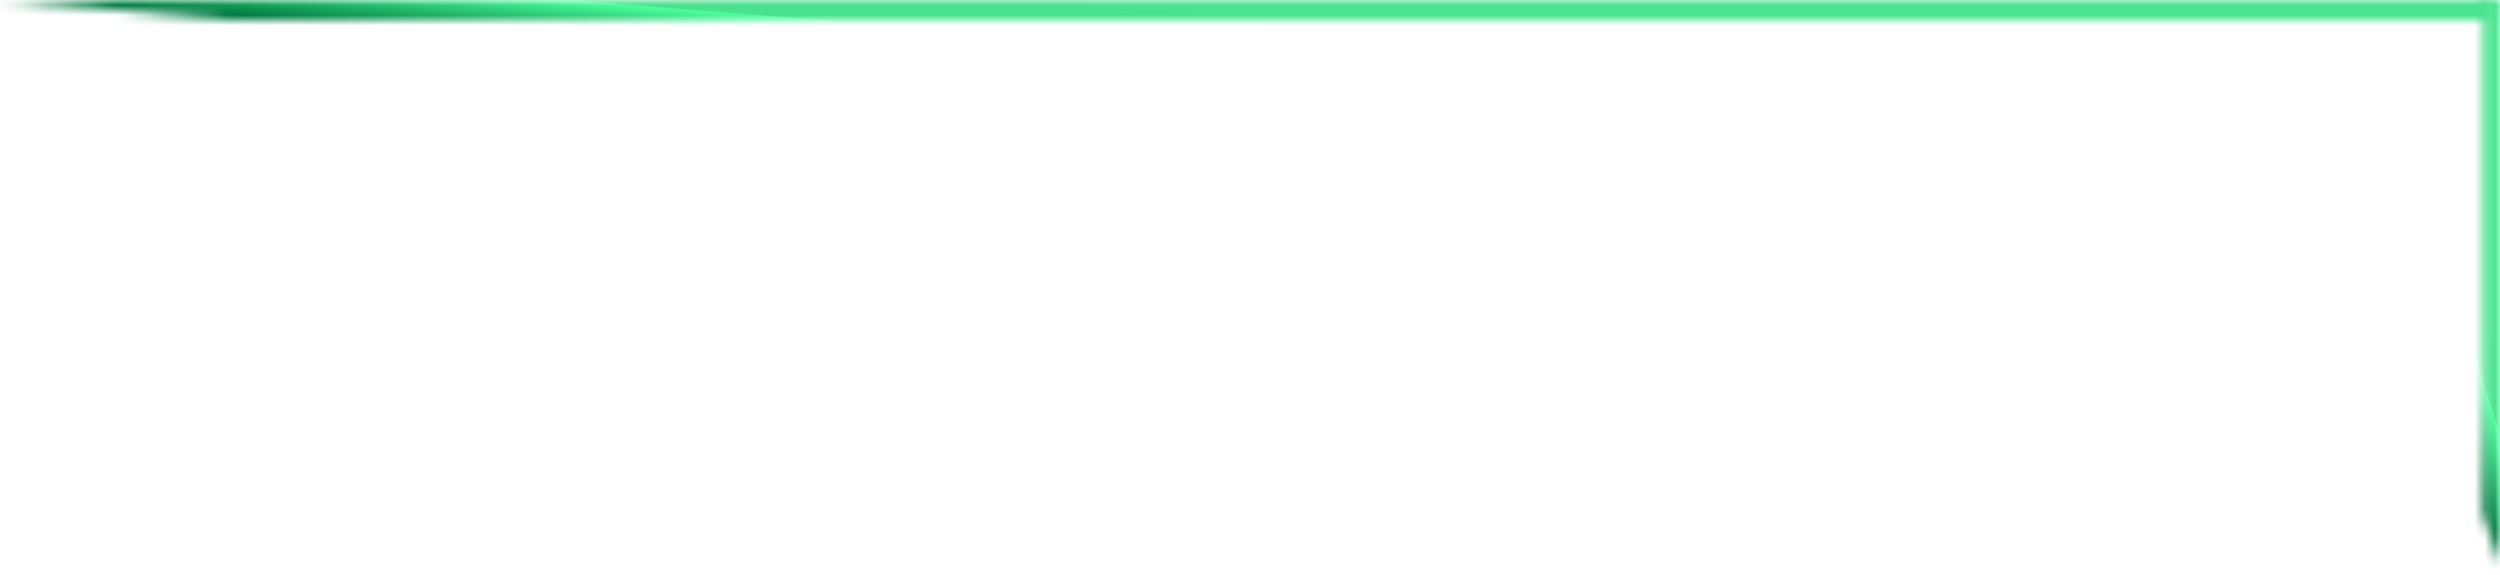 <svg width="248" height="57" viewBox="0 0 248 57" fill="none" xmlns="http://www.w3.org/2000/svg">
<g style="mix-blend-mode:hard-light">
<mask id="path-1-inside-1_2737_4645" fill="white">
<path d="M246.277 50.913L246.277 2.67029e-05L248 2.66995e-05L248 56.014L246.277 50.913Z"/>
</mask>
<path d="M246.277 50.913L242.277 50.913L242.277 51.57L242.487 52.192L246.277 50.913ZM246.277 2.67029e-05L246.277 -4L242.277 -4L242.277 2.67107e-05L246.277 2.67029e-05ZM248 2.66995e-05L252 2.66917e-05L252 -4L248 -4L248 2.66995e-05ZM248 56.014L244.21 57.294L252 56.014L248 56.014ZM250.277 50.913L250.277 2.66951e-05L242.277 2.67107e-05L242.277 50.913L250.277 50.913ZM246.277 4L248 4L248 -4L246.277 -4L246.277 4ZM244 2.67073e-05L244 56.014L252 56.014L252 2.66917e-05L244 2.67073e-05ZM251.789 54.735L250.067 49.633L242.487 52.192L244.21 57.294L251.789 54.735Z" fill="url(#paint0_linear_2737_4645)" mask="url(#path-1-inside-1_2737_4645)"/>
</g>
<g style="mix-blend-mode:hard-light">
<mask id="path-3-inside-2_2737_4645" fill="white">
<path d="M22.516 2.001L247.228 2.001L247.228 0.001L-1.06331e-07 0.001L22.516 2.001Z"/>
</mask>
<path d="M22.516 2.001L22.516 6.001L22.339 6.001L22.162 5.986L22.516 2.001ZM247.228 2.001L251.228 2.001L251.228 6.001L247.228 6.001L247.228 2.001ZM247.228 0.001L247.228 -3.999L251.228 -3.999L251.228 0.001L247.228 0.001ZM-1.06331e-07 0.001L-0.354 3.986L-3.15137e-07 -3.999L-1.06331e-07 0.001ZM22.516 -1.999L247.228 -1.999L247.228 6.001L22.516 6.001L22.516 -1.999ZM243.228 2.001L243.228 0.001L251.228 0.001L251.228 2.001L243.228 2.001ZM247.228 4.001L1.02474e-07 4.001L-3.15137e-07 -3.999L247.228 -3.999L247.228 4.001ZM0.354 -3.983L22.87 -1.983L22.162 5.986L-0.354 3.986L0.354 -3.983Z" fill="url(#paint1_linear_2737_4645)" mask="url(#path-3-inside-2_2737_4645)"/>
</g>
<defs>
<linearGradient id="paint0_linear_2737_4645" x1="246.277" y1="49.406" x2="262.895" y2="44.247" gradientUnits="userSpaceOnUse">
<stop stop-color="#007940"/>
<stop offset="0" stop-color="#007940"/>
<stop offset="0.191" stop-color="#49FB99"/>
<stop offset="0.198" stop-color="#4BFF9B"/>
<stop offset="0.204" stop-color="#49E38F"/>
<stop offset="0.209" stop-color="#49E38F"/>
<stop offset="0.213" stop-color="#49E38F"/>
<stop offset="0.438" stop-color="#4AE490"/>
<stop offset="0.727" stop-color="#4AE490"/>
<stop offset="0.733" stop-color="#4AE490"/>
<stop offset="0.737" stop-color="#4AE490"/>
<stop offset="0.741" stop-color="#4AE490"/>
<stop offset="1" stop-color="#4AE490"/>
</linearGradient>
<linearGradient id="paint1_linear_2737_4645" x1="29.167" y1="2.001" x2="30.884" y2="-19.016" gradientUnits="userSpaceOnUse">
<stop stop-color="#007940"/>
<stop offset="0" stop-color="#007940"/>
<stop offset="0.191" stop-color="#49FB99"/>
<stop offset="0.198" stop-color="#4BFF9B"/>
<stop offset="0.204" stop-color="#49E38F"/>
<stop offset="0.209" stop-color="#49E38F"/>
<stop offset="0.213" stop-color="#49E38F"/>
<stop offset="0.526" stop-color="#4AE490"/>
<stop offset="0.727" stop-color="#4AE490"/>
<stop offset="0.733" stop-color="#4AE490"/>
<stop offset="0.737" stop-color="#4AE490"/>
<stop offset="0.741" stop-color="#4AE490"/>
<stop offset="0.745" stop-color="#4AE490"/>
</linearGradient>
</defs>
</svg>
